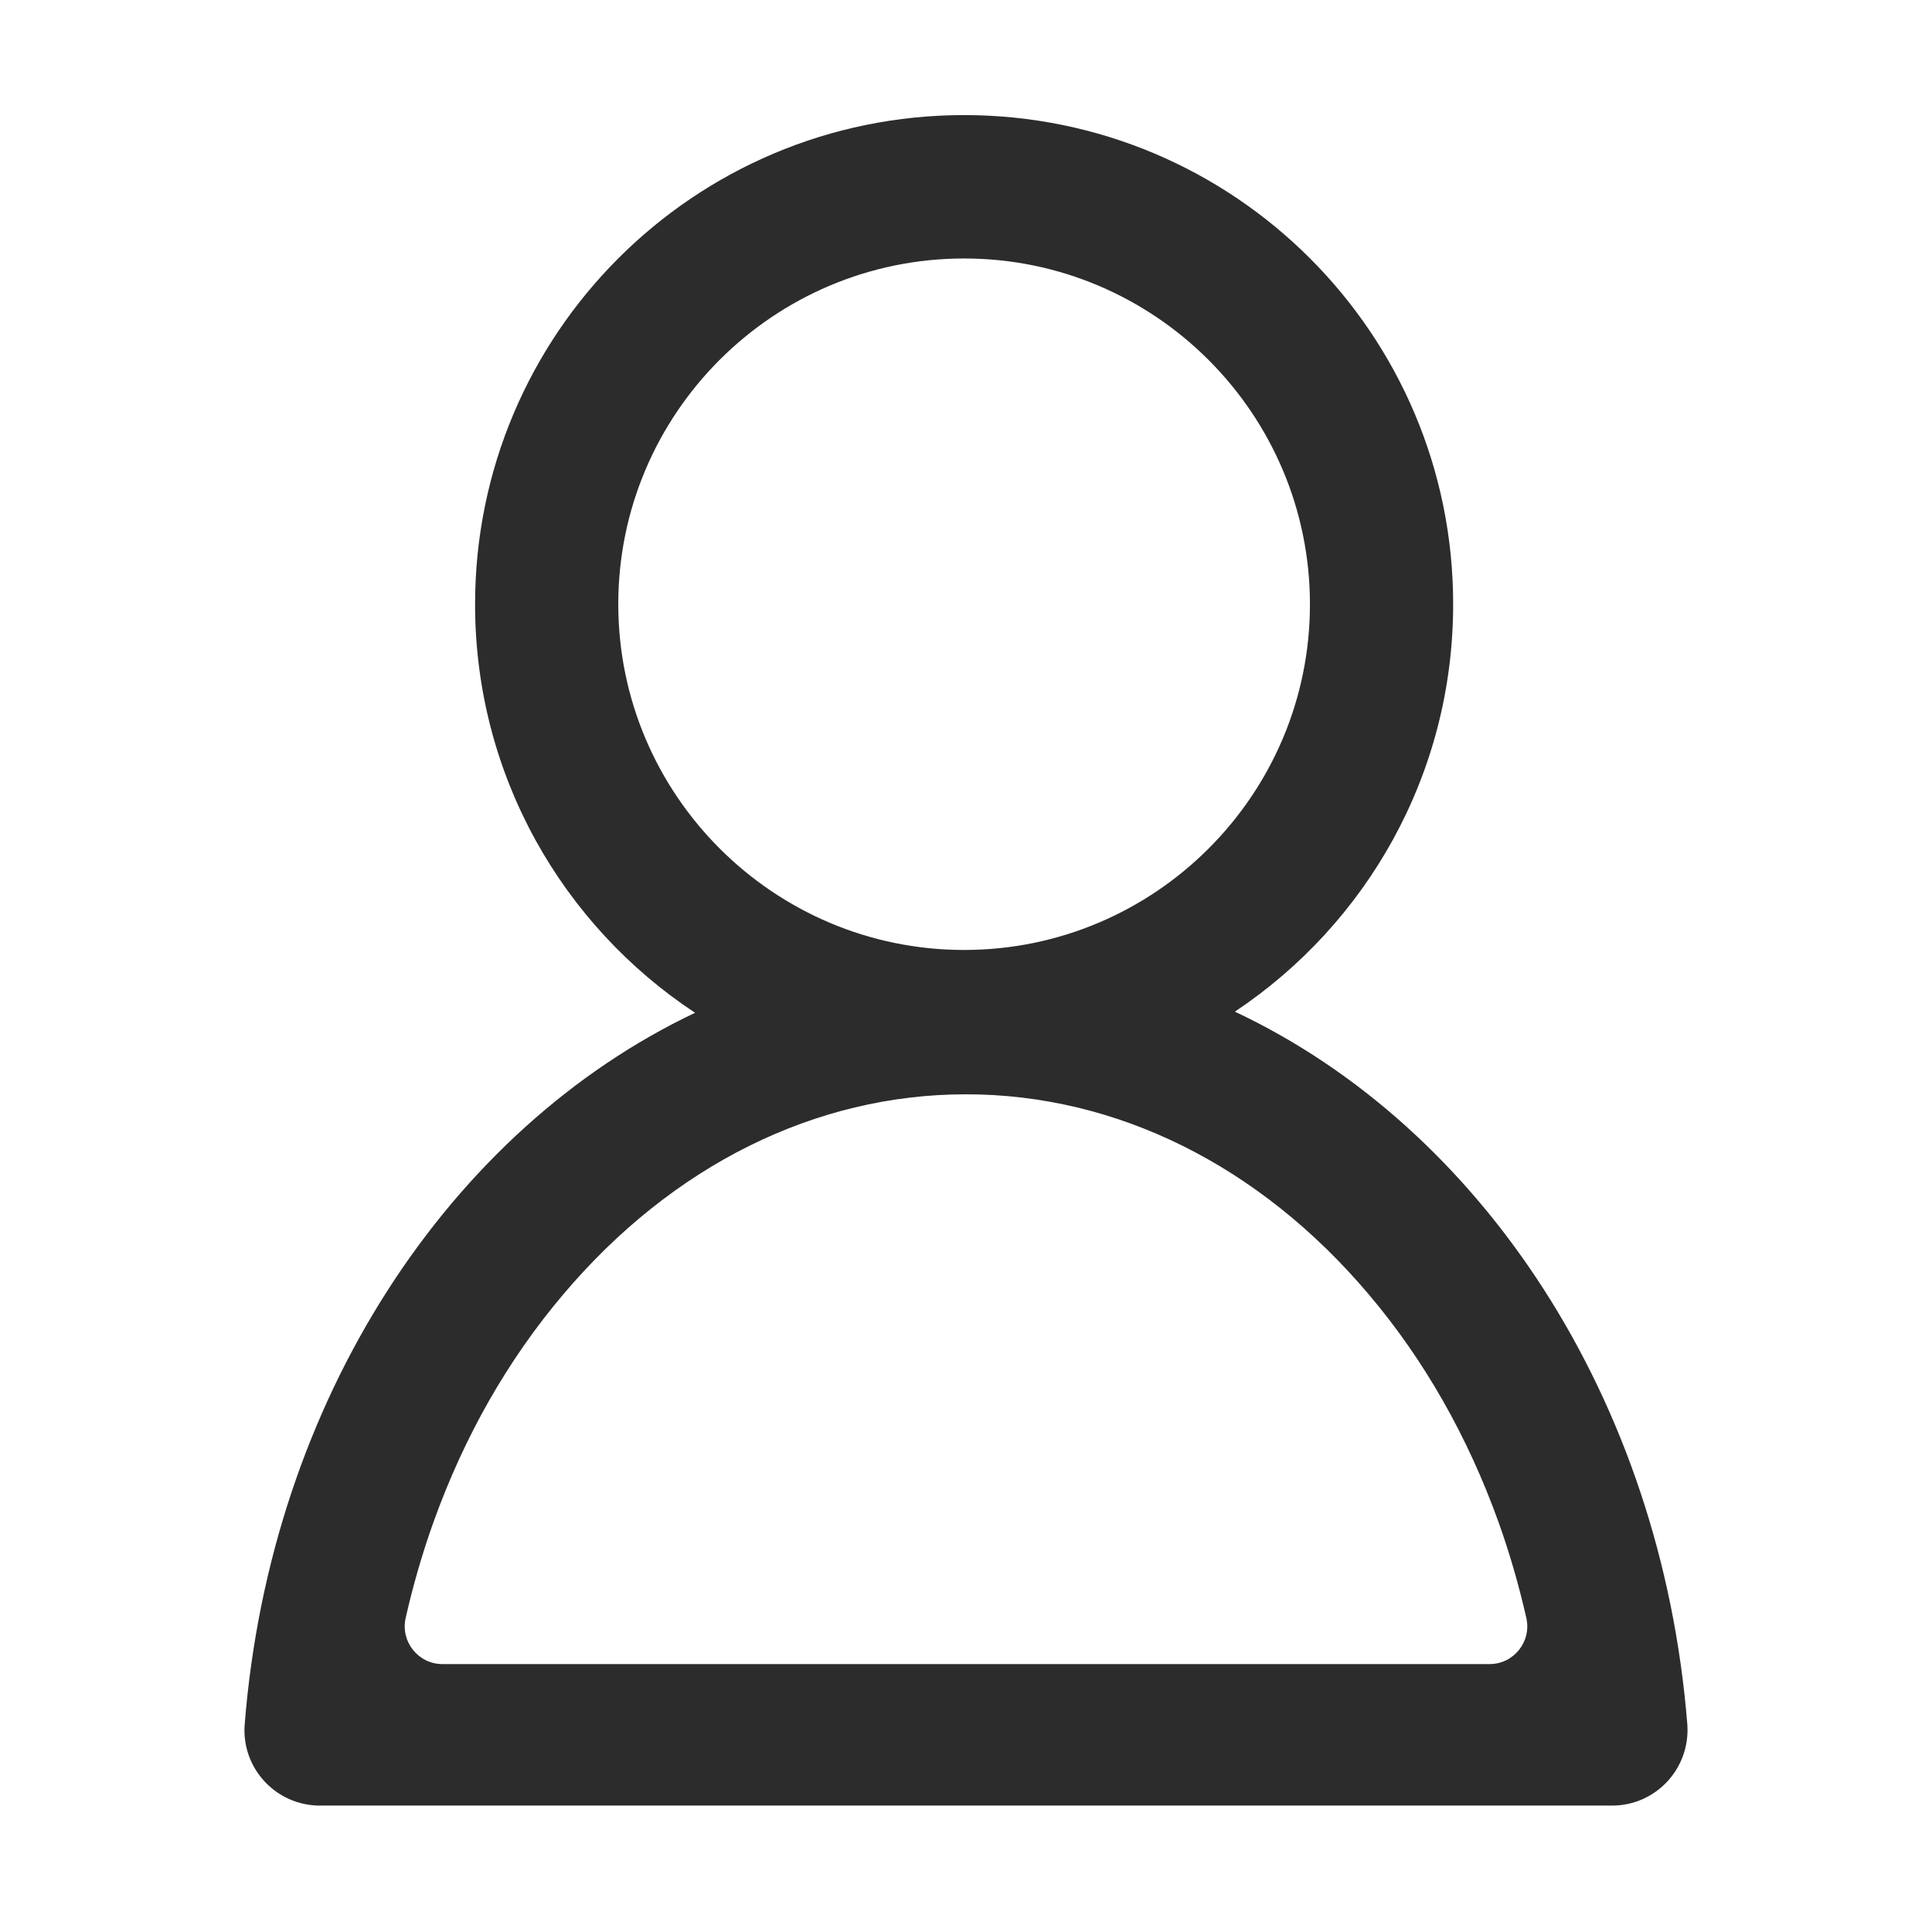 <?xml version="1.0" standalone="no"?><!DOCTYPE svg PUBLIC "-//W3C//DTD SVG 1.1//EN" "http://www.w3.org/Graphics/SVG/1.1/DTD/svg11.dtd"><svg class="icon" width="48px" height="48.00px" viewBox="0 0 1024 1024" version="1.1" xmlns="http://www.w3.org/2000/svg"><path fill="#2c2c2c" d="M894.3 913.8c-13.8-172.3-109-316.1-239.8-377.6 69.8-46.5 115.7-125.8 115.7-215.9C770.3 177.1 654.2 61 511 61S251.8 177.1 251.8 320.3c0 90.5 46.3 170.1 116.6 216.5-130.2 61.8-225 205.2-238.7 377-1.9 23.3 16.5 43.2 39.9 43.2h684.8c23.4 0 41.7-19.9 39.9-43.2zM511 137c101 0 183.3 82.2 183.3 183.3S612 503.5 511 503.5c-101 0-183.3-82.2-183.3-183.3S410 137 511 137z m278.5 745h-555c-12.8 0-22.3-11.9-19.5-24.4 3.9-17.2 8.8-34.2 14.7-50.7 16.3-45.5 39.4-86.1 68.8-120.8C356.3 617.7 432.2 580 512 580c79.8 0 155.7 37.7 213.5 106.1 29.4 34.7 52.5 75.4 68.8 120.8 5.9 16.5 10.8 33.5 14.7 50.7 2.8 12.5-6.7 24.4-19.5 24.4z"  /></svg>